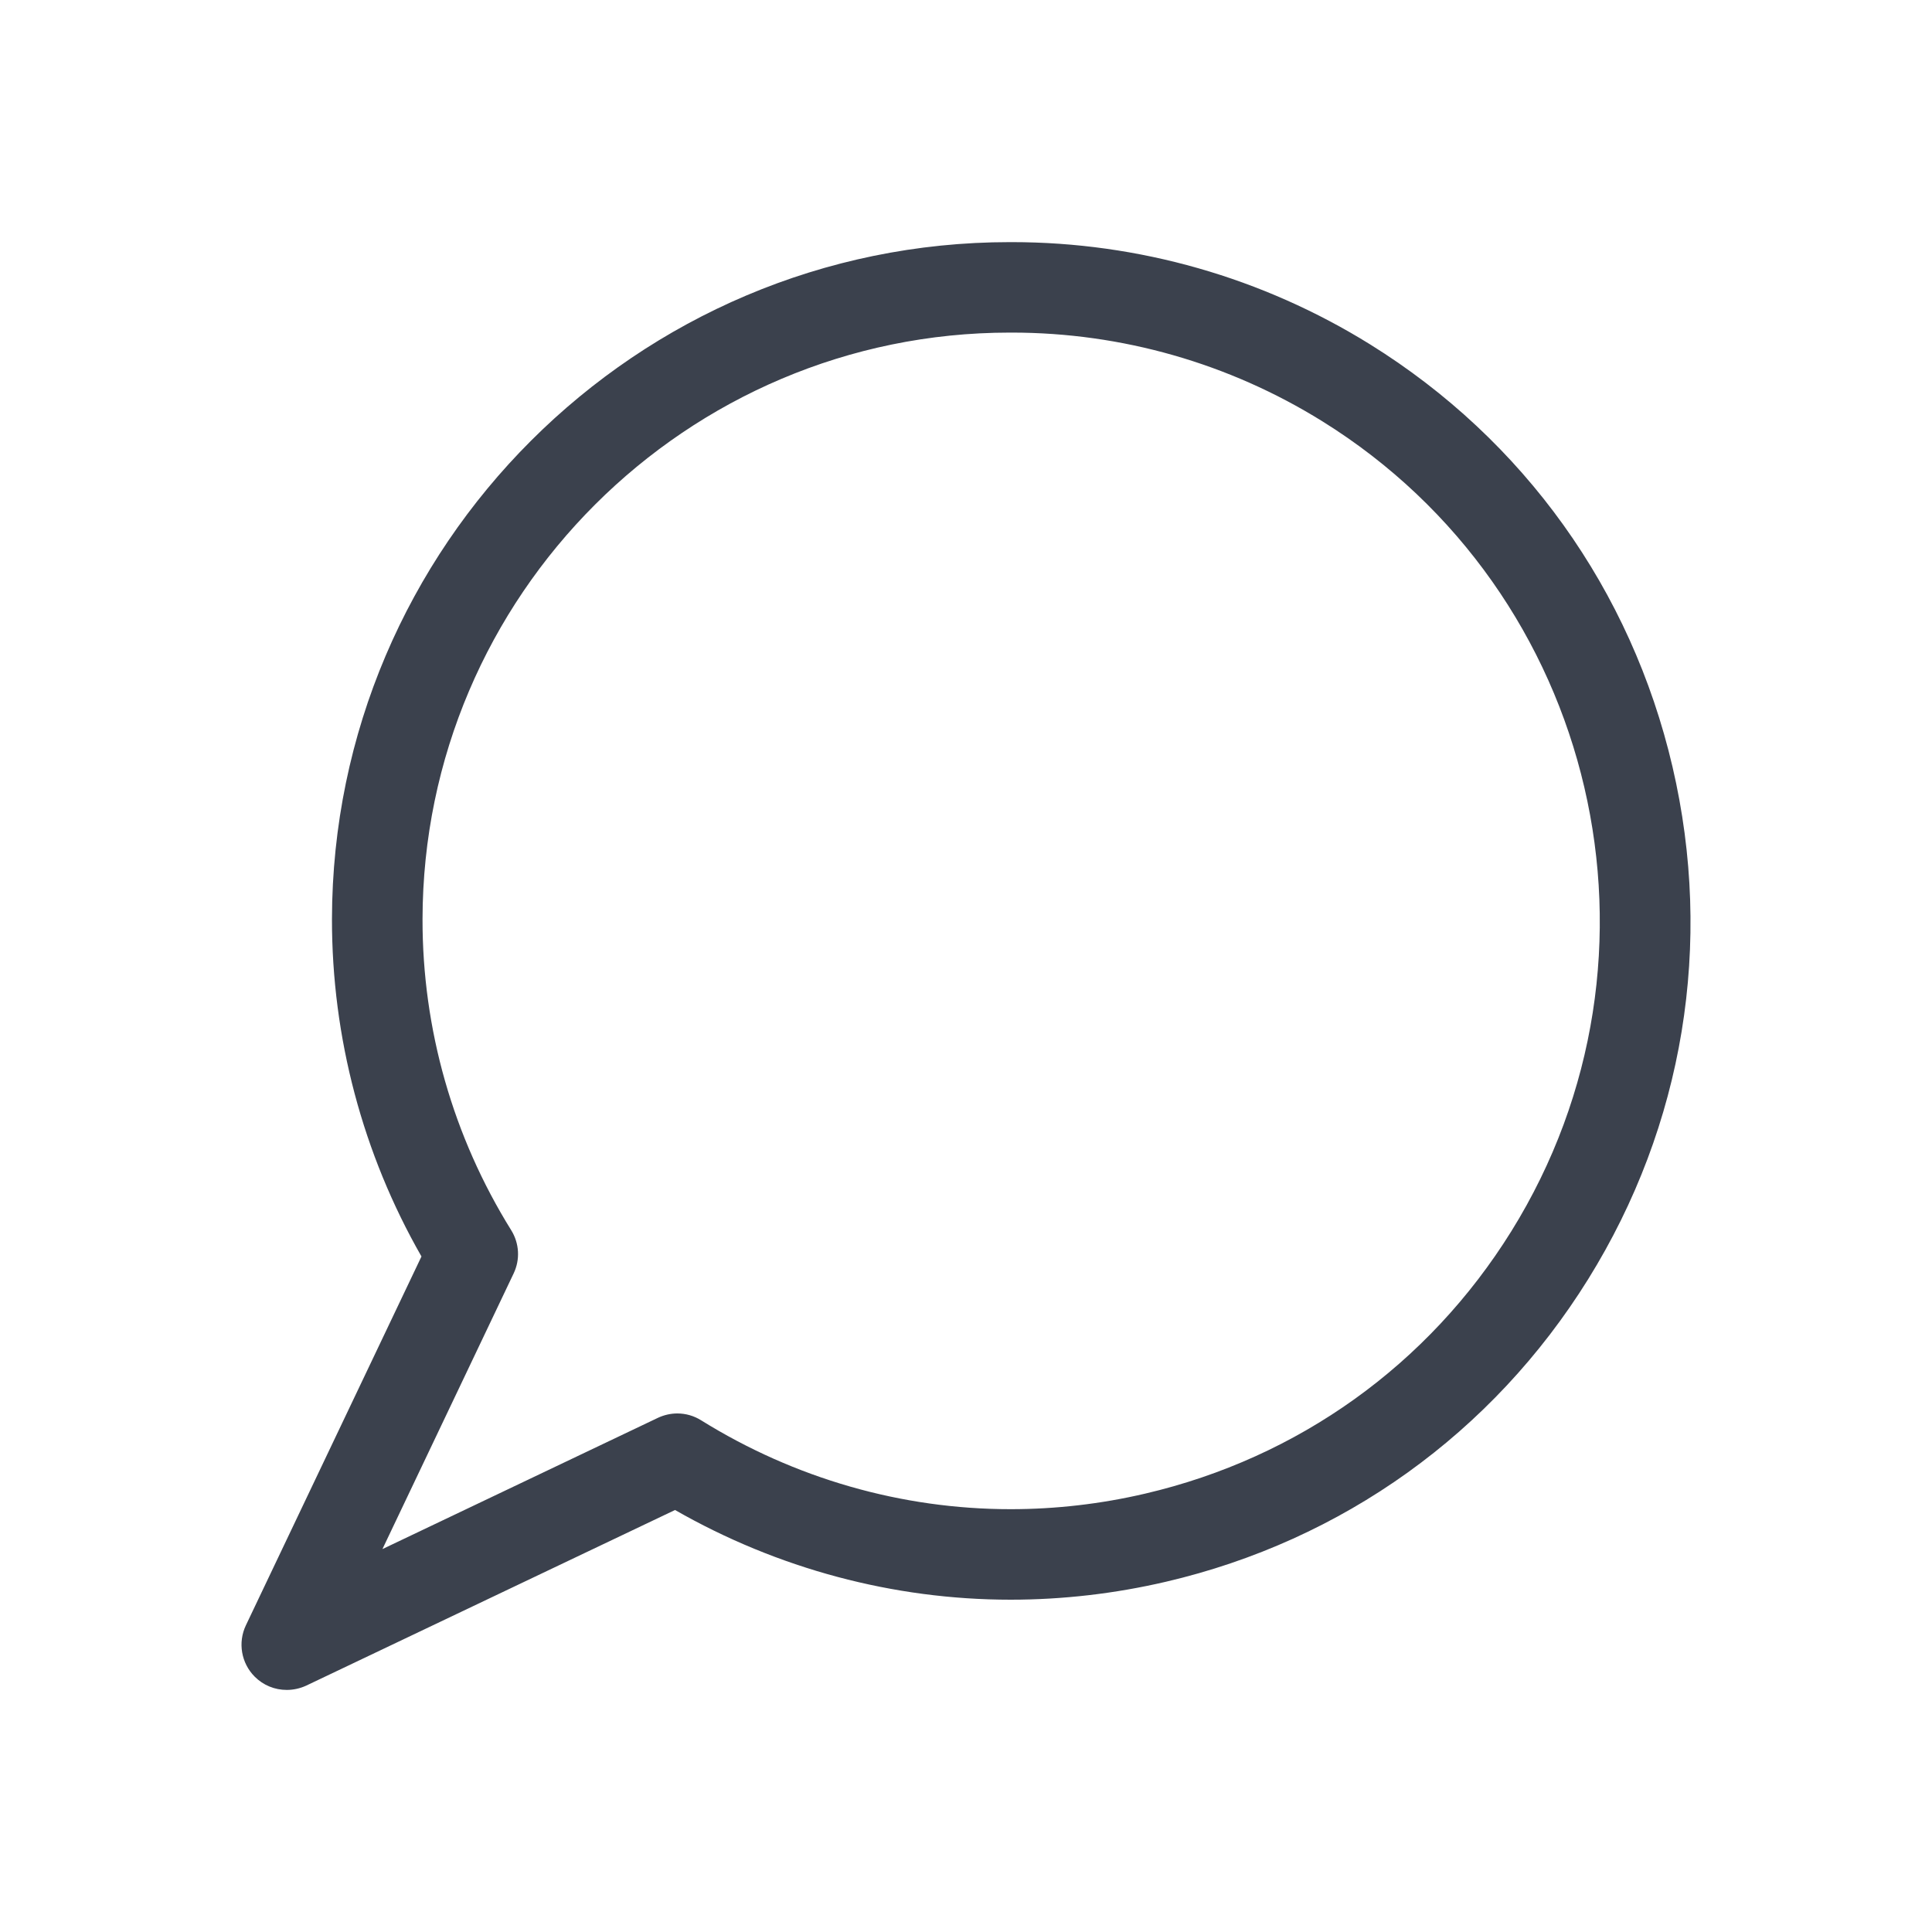 <svg width="40" height="40" viewBox="0 0 40 40" fill="none" xmlns="http://www.w3.org/2000/svg">
<path d="M5.937 34.988C5.686 34.988 5.451 34.891 5.274 34.714C4.994 34.434 4.921 34.007 5.091 33.65L8.726 26.014C7.51 23.889 6.87 21.478 6.873 19.025C6.885 11.299 13.18 5.013 20.906 5.013H20.949C23.573 5.013 26.138 5.746 28.368 7.131C31.55 9.109 33.773 12.214 34.627 15.874C35.48 19.533 34.86 23.3 32.882 26.483C30.901 29.67 27.796 31.895 24.141 32.748C23.082 32.995 21.999 33.12 20.924 33.12C18.496 33.12 16.099 32.478 13.976 31.263L6.342 34.898C6.215 34.957 6.076 34.988 5.937 34.988ZM20.906 6.886C14.212 6.886 8.758 12.333 8.748 19.028C8.744 21.307 9.38 23.535 10.584 25.47C10.753 25.743 10.772 26.078 10.633 26.368L7.918 32.072L13.621 29.355C13.746 29.296 13.885 29.264 14.023 29.264C14.198 29.264 14.369 29.313 14.518 29.407C16.455 30.611 18.669 31.246 20.924 31.246C21.857 31.246 22.795 31.138 23.713 30.923C26.88 30.183 29.571 28.256 31.289 25.494C34.835 19.791 33.08 12.267 27.377 8.722C25.445 7.521 23.222 6.886 20.948 6.886C20.941 6.886 20.906 6.886 20.906 6.886Z" fill="#3B414D" class="primary" />
</svg>
